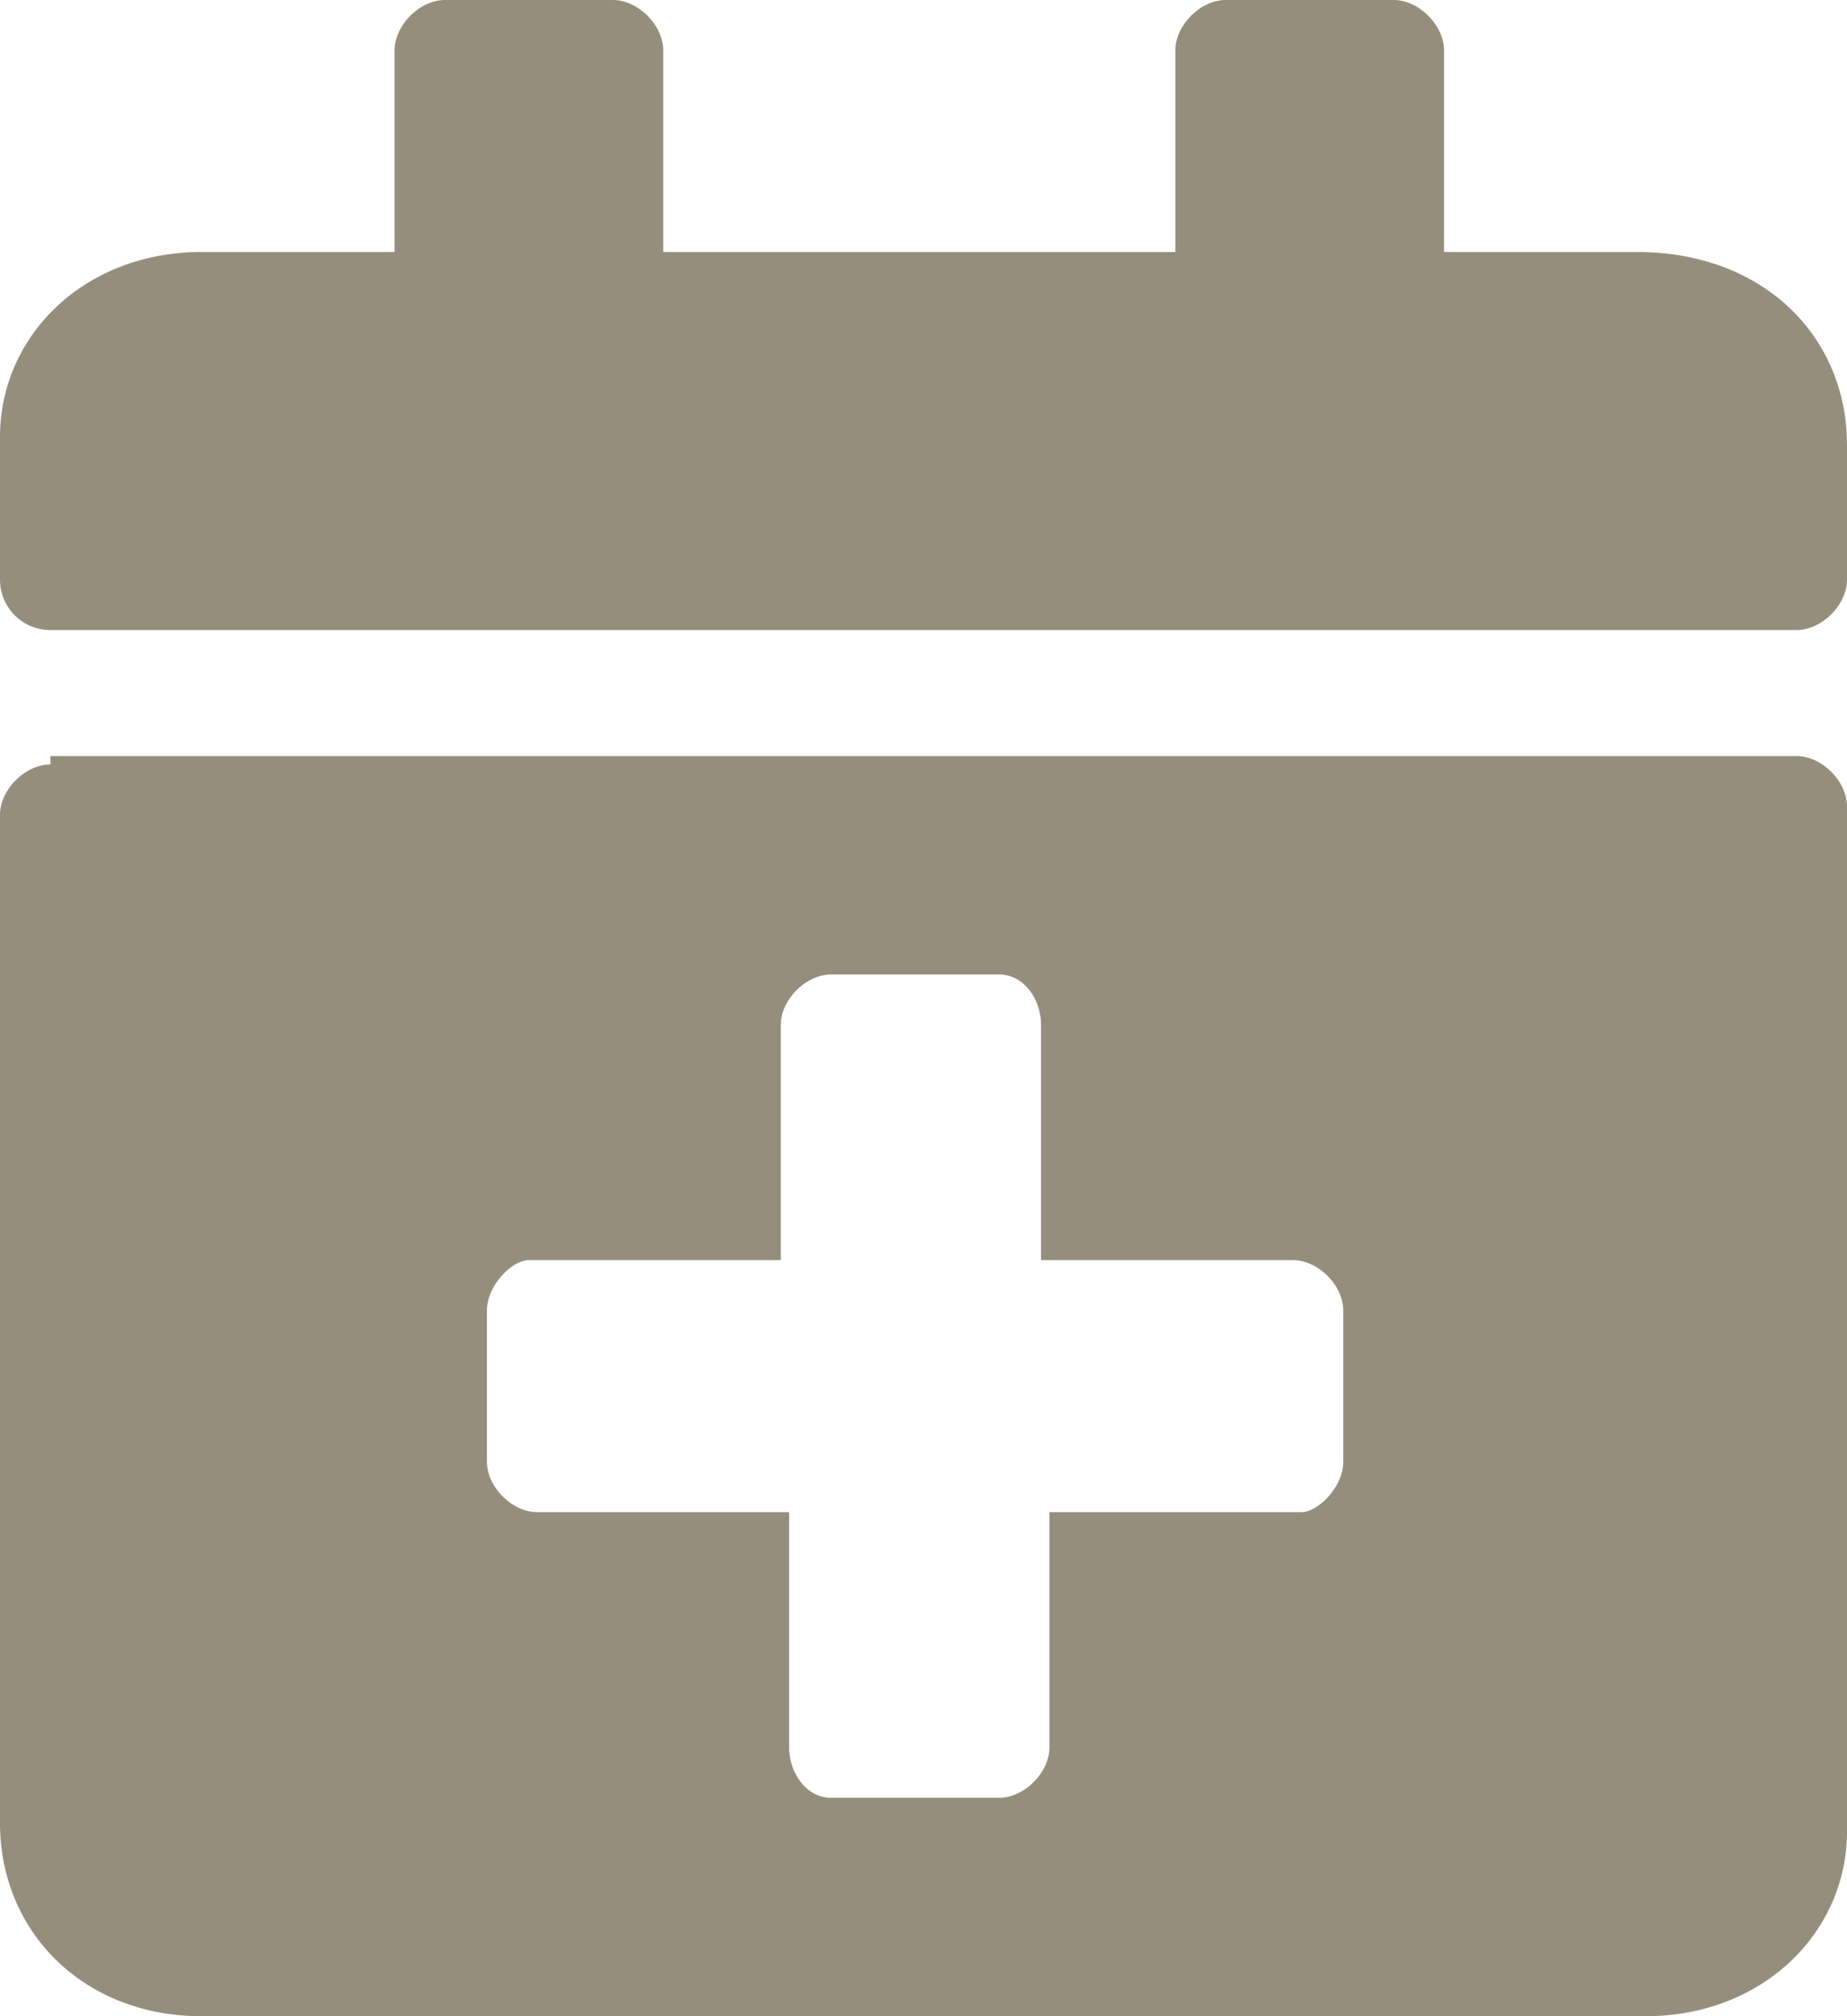 <svg width="22" height="24" fill="none" xmlns="http://www.w3.org/2000/svg"><path d="M21.4 7.5H.6a.6.6 0 01-.6-.6V5.2C0 4 1 3 2.4 3h2.3V.6c0-.3.3-.6.6-.6h2c.3 0 .6.3.6.6V3H14V.6c0-.3.3-.6.6-.6h2c.3 0 .6.3.6.6V3h2.3C21 3 22 4 22 5.3v1.6c0 .3-.3.6-.6.6zM.6 9h20.8c.3 0 .6.3.6.6v12.2c0 1.2-1 2.2-2.4 2.2H2.4C1 24 0 23 0 21.7V9.7c0-.3.3-.6.6-.6zM16 15.6c0-.3-.3-.6-.6-.6h-3v-2.8c0-.3-.2-.6-.5-.6h-2c-.3 0-.6.3-.6.6V15h-3c-.2 0-.5.3-.5.6v1.8c0 .3.3.6.6.6h3v2.8c0 .3.2.6.5.6h2c.3 0 .6-.3.6-.6V18h3c.2 0 .5-.3.5-.6v-1.8z" fill="#968E7D"/></svg>
